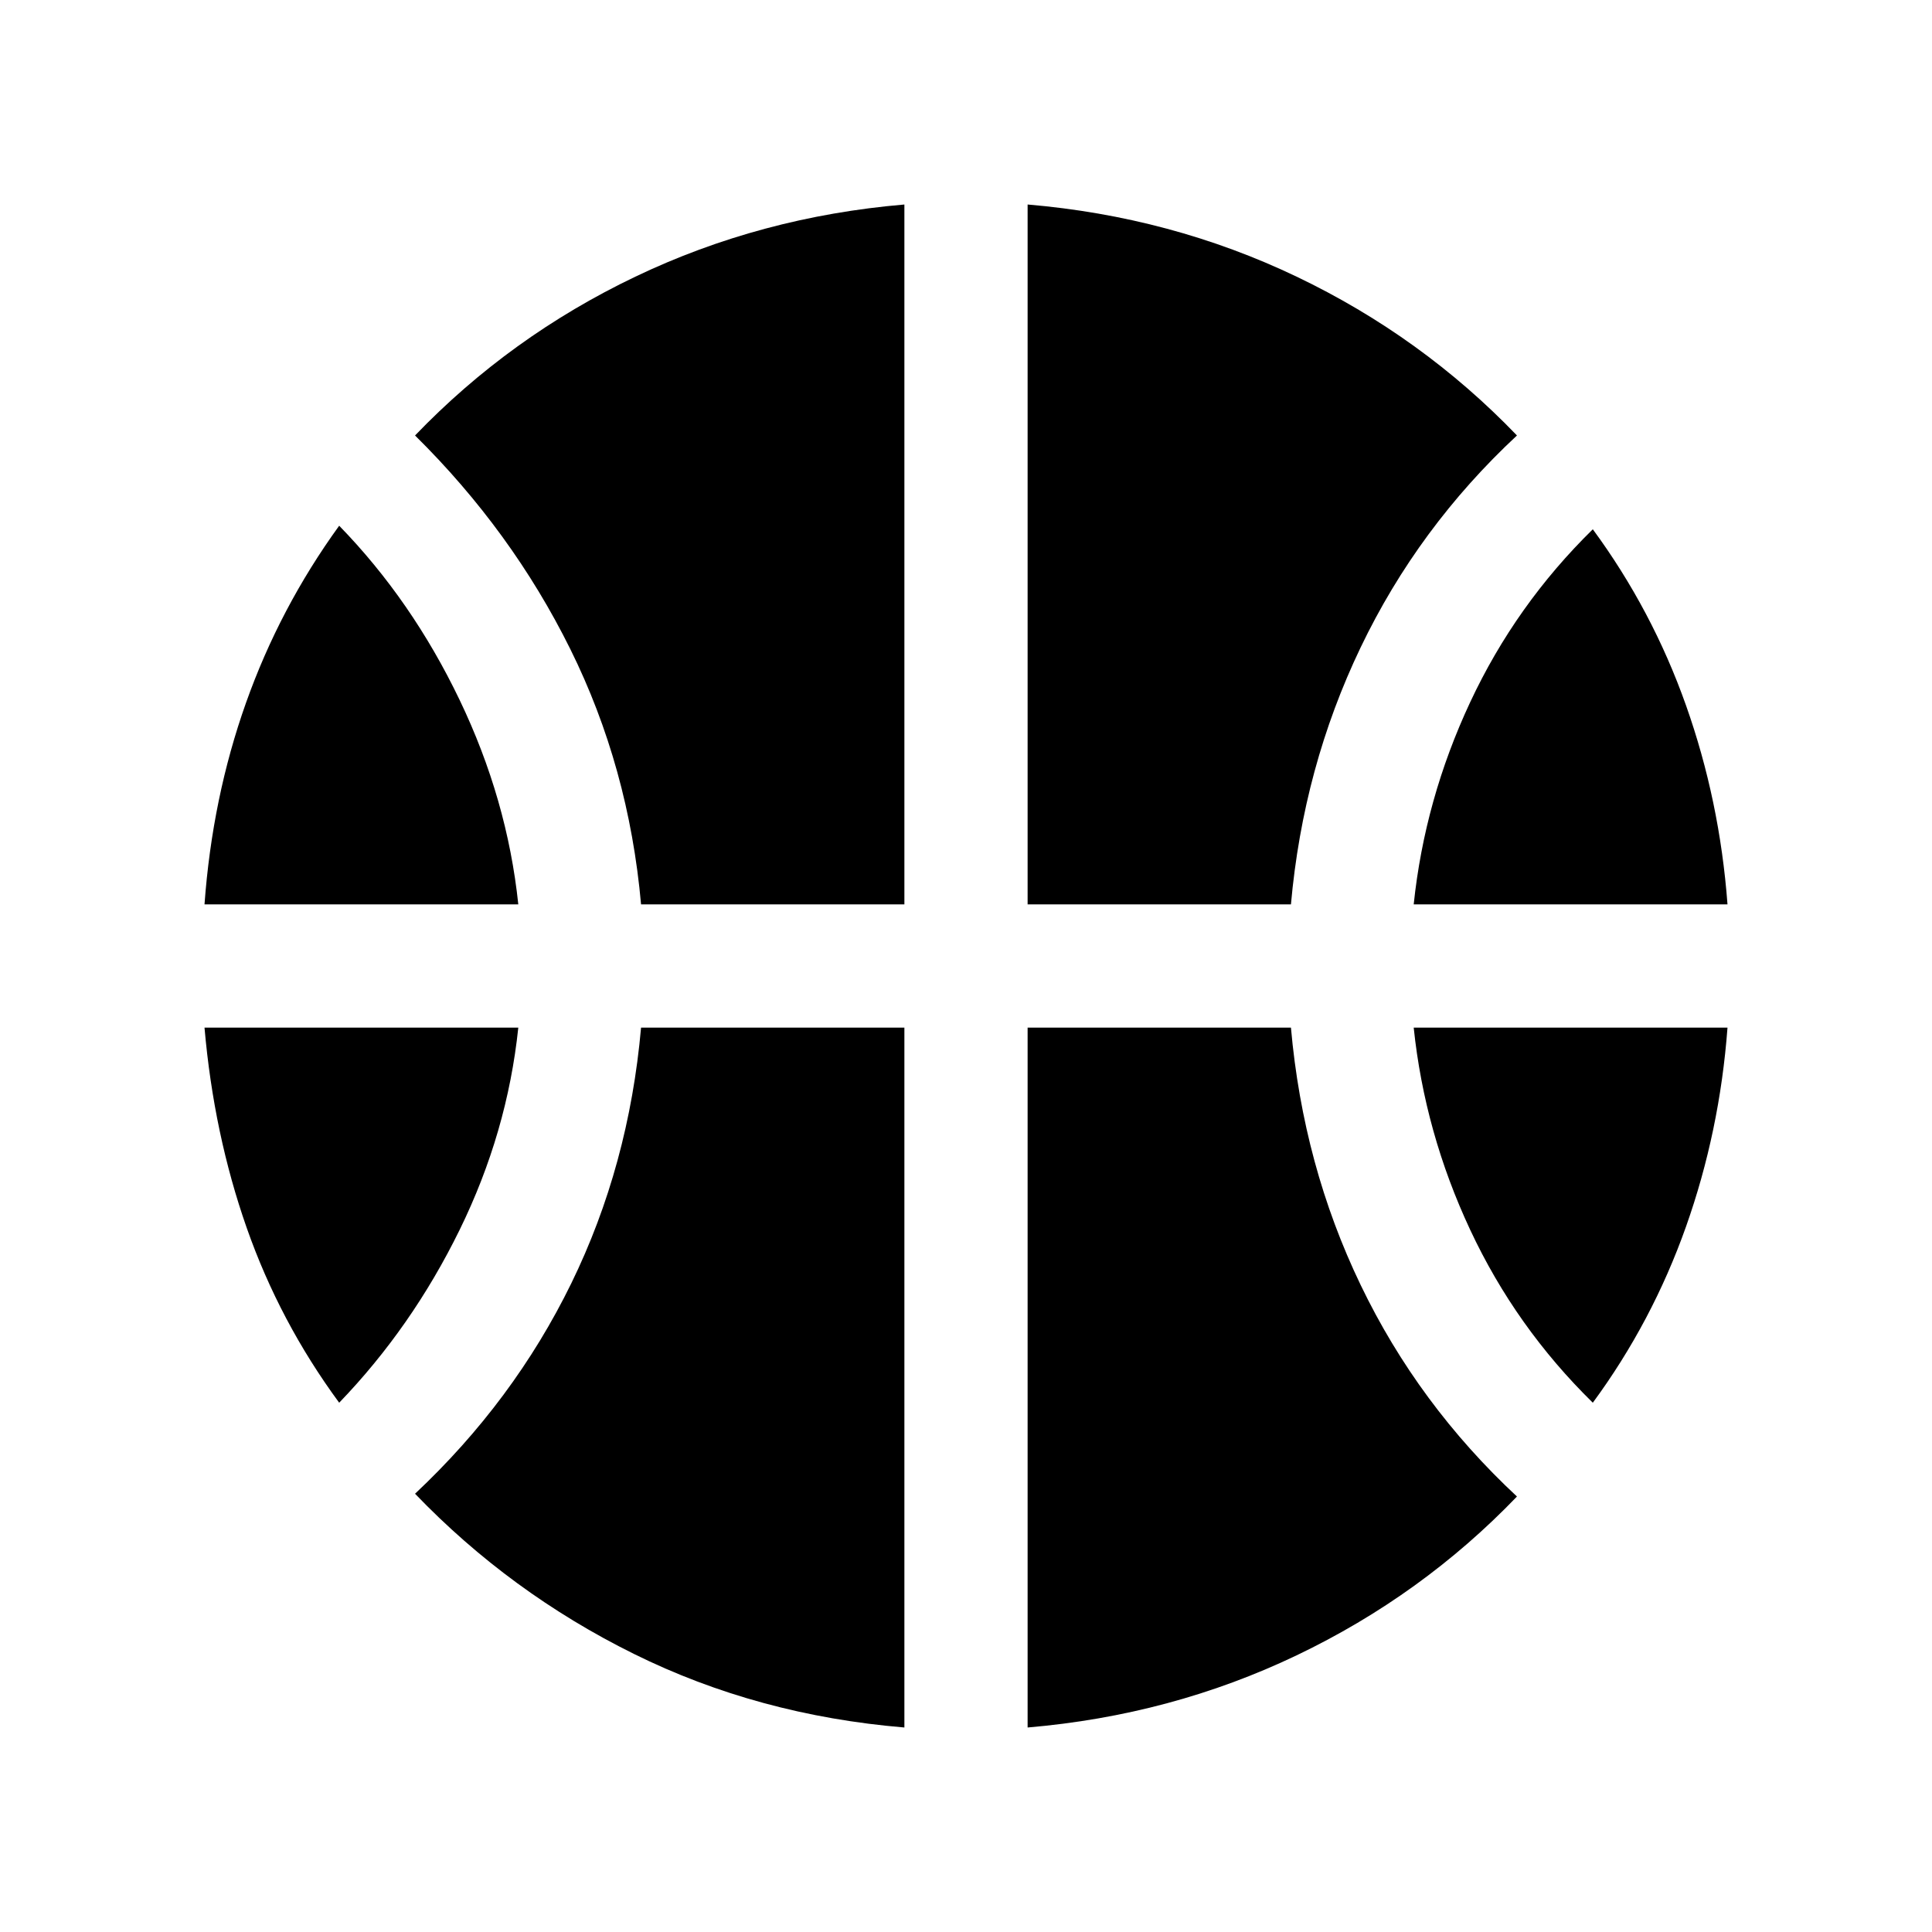 <svg xmlns="http://www.w3.org/2000/svg" height="24" viewBox="0 -960 960 960" width="24"><path d="M101.617-510.615q3.846-52.923 20.615-100.154 16.769-47.231 46.308-88 36.154 37.154 59.846 86.577 23.693 49.423 29.154 101.577H101.617Zm600.843 0q5.461-52.154 28.077-100.5Q753.152-659.461 791.46-697q29.539 40.154 46.308 87.501 16.769 47.346 20.615 98.884H702.46ZM168.54-263q-29.539-40.154-45.923-86.808-16.385-46.654-21-99.577H257.54q-5.461 52.154-29.154 100.5Q204.694-300.539 168.54-263Zm622.92 0q-38.308-37.539-60.923-85.885-22.616-48.346-28.077-100.5h155.923q-3.846 51.538-20.615 98.884Q820.999-303.154 791.46-263ZM318.539-510.615q-6.077-68.153-35.154-126.845-29.077-58.692-77.154-106.154 47.231-49.154 109.5-78.923 62.27-29.769 133.654-35.846v347.768H318.539Zm192.076 0v-347.768q71.384 6.077 133.654 35.846 62.269 29.769 109.5 78.923-49.077 45.692-77.654 105.269-28.577 59.577-34.654 127.73H510.615Zm-61.23 408.998q-72.769-6.077-134.346-36.538-61.577-30.462-108.808-79.616 49.077-46.077 77.654-104.576 28.577-58.5 34.654-127.038h130.846v347.768Zm61.23 0v-347.768h130.846q6.077 68.538 34.654 127.922 28.577 59.385 77.654 105.077-47.231 49.154-109.5 78.923-62.27 29.769-133.654 35.846Z"/></svg>